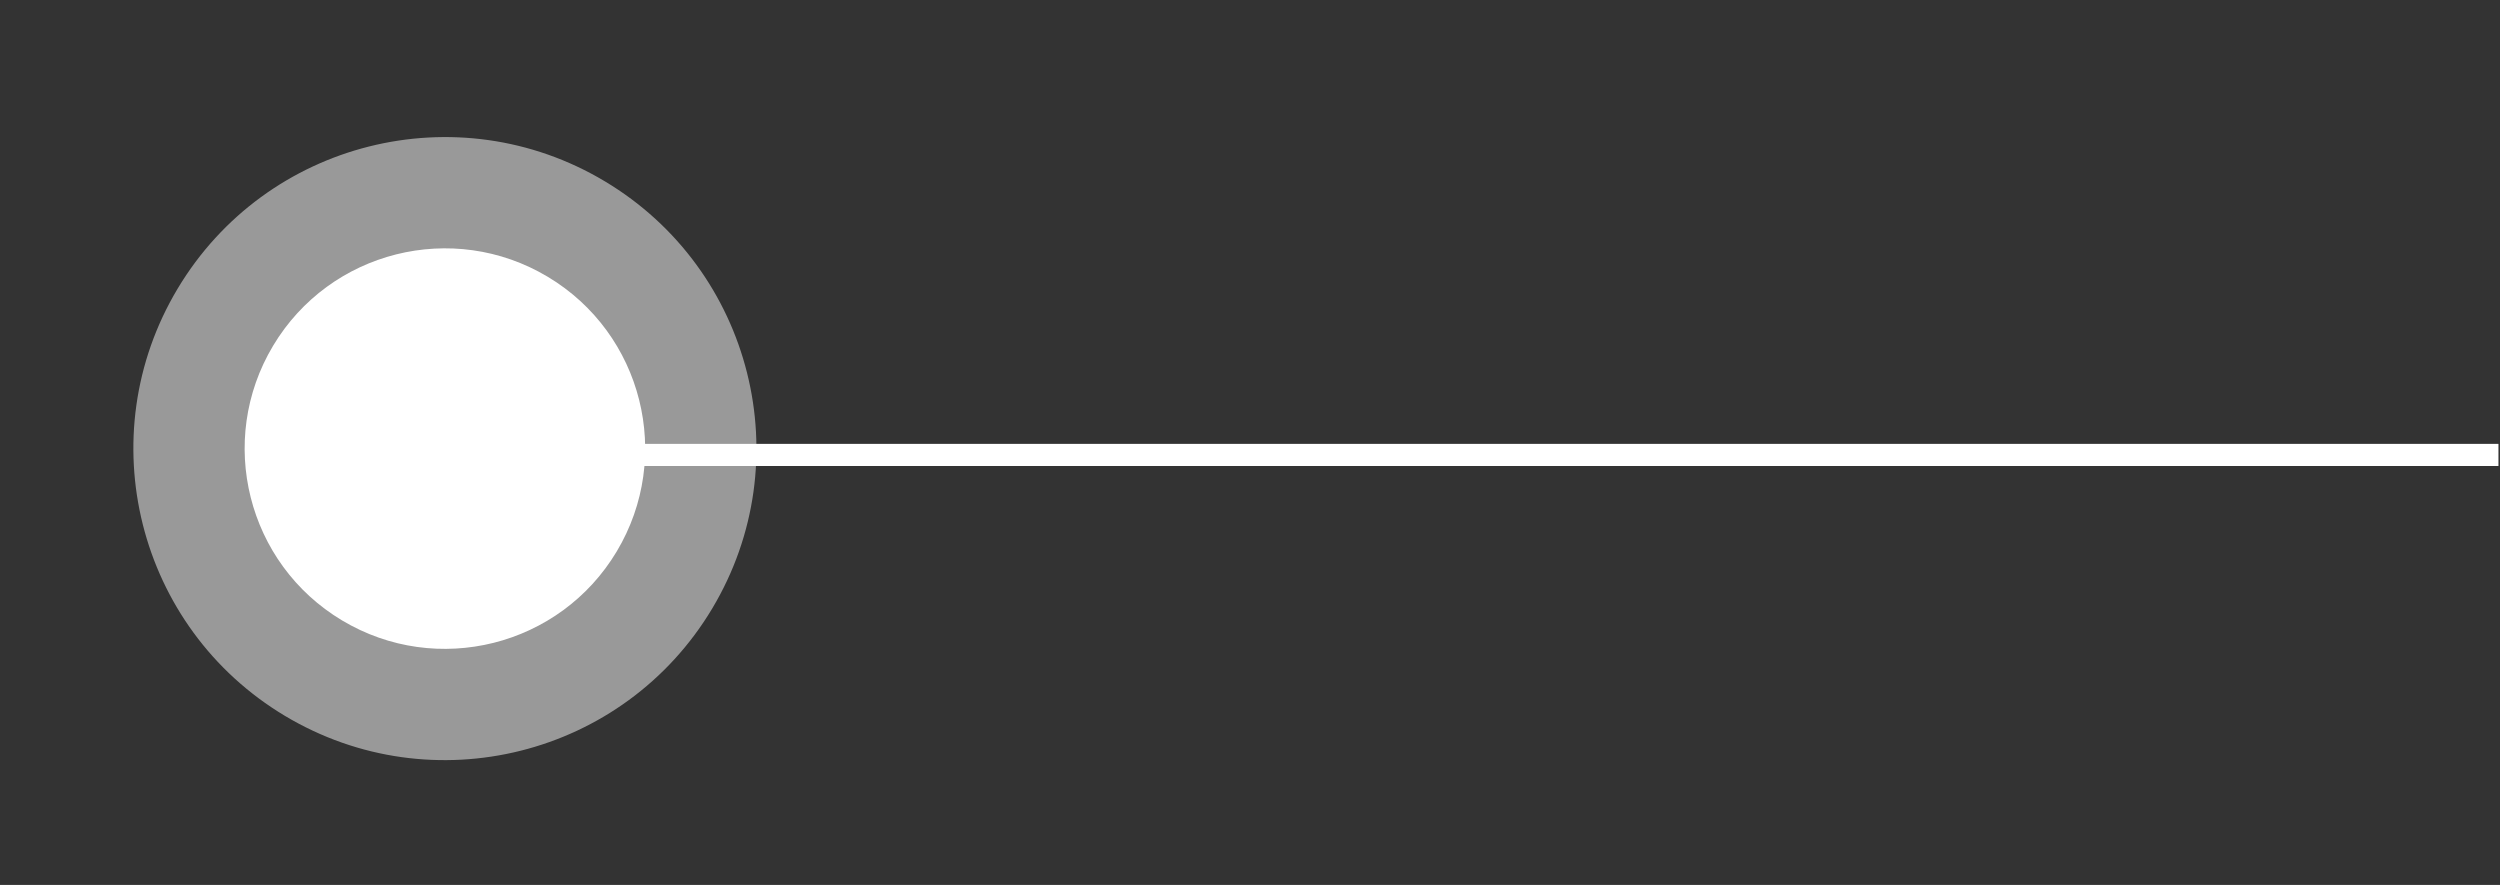 <svg width="113" height="40" viewBox="0 0 113 40" fill="none" xmlns="http://www.w3.org/2000/svg">
<rect x="0" y="0" width="113" height="40" fill="#333333" stroke="none"/>
<circle cx="20.11" cy="20.277" r="14.079" transform="rotate(30.909 20.11 20.277)" fill="white" fill-opacity="0.5"/>
<circle cx="20.11" cy="20.277" r="9.051" transform="rotate(30.909 20.11 20.277)" fill="white"/>
<path d="M28.957 20.563H112.93" stroke="white"/>
</svg>
